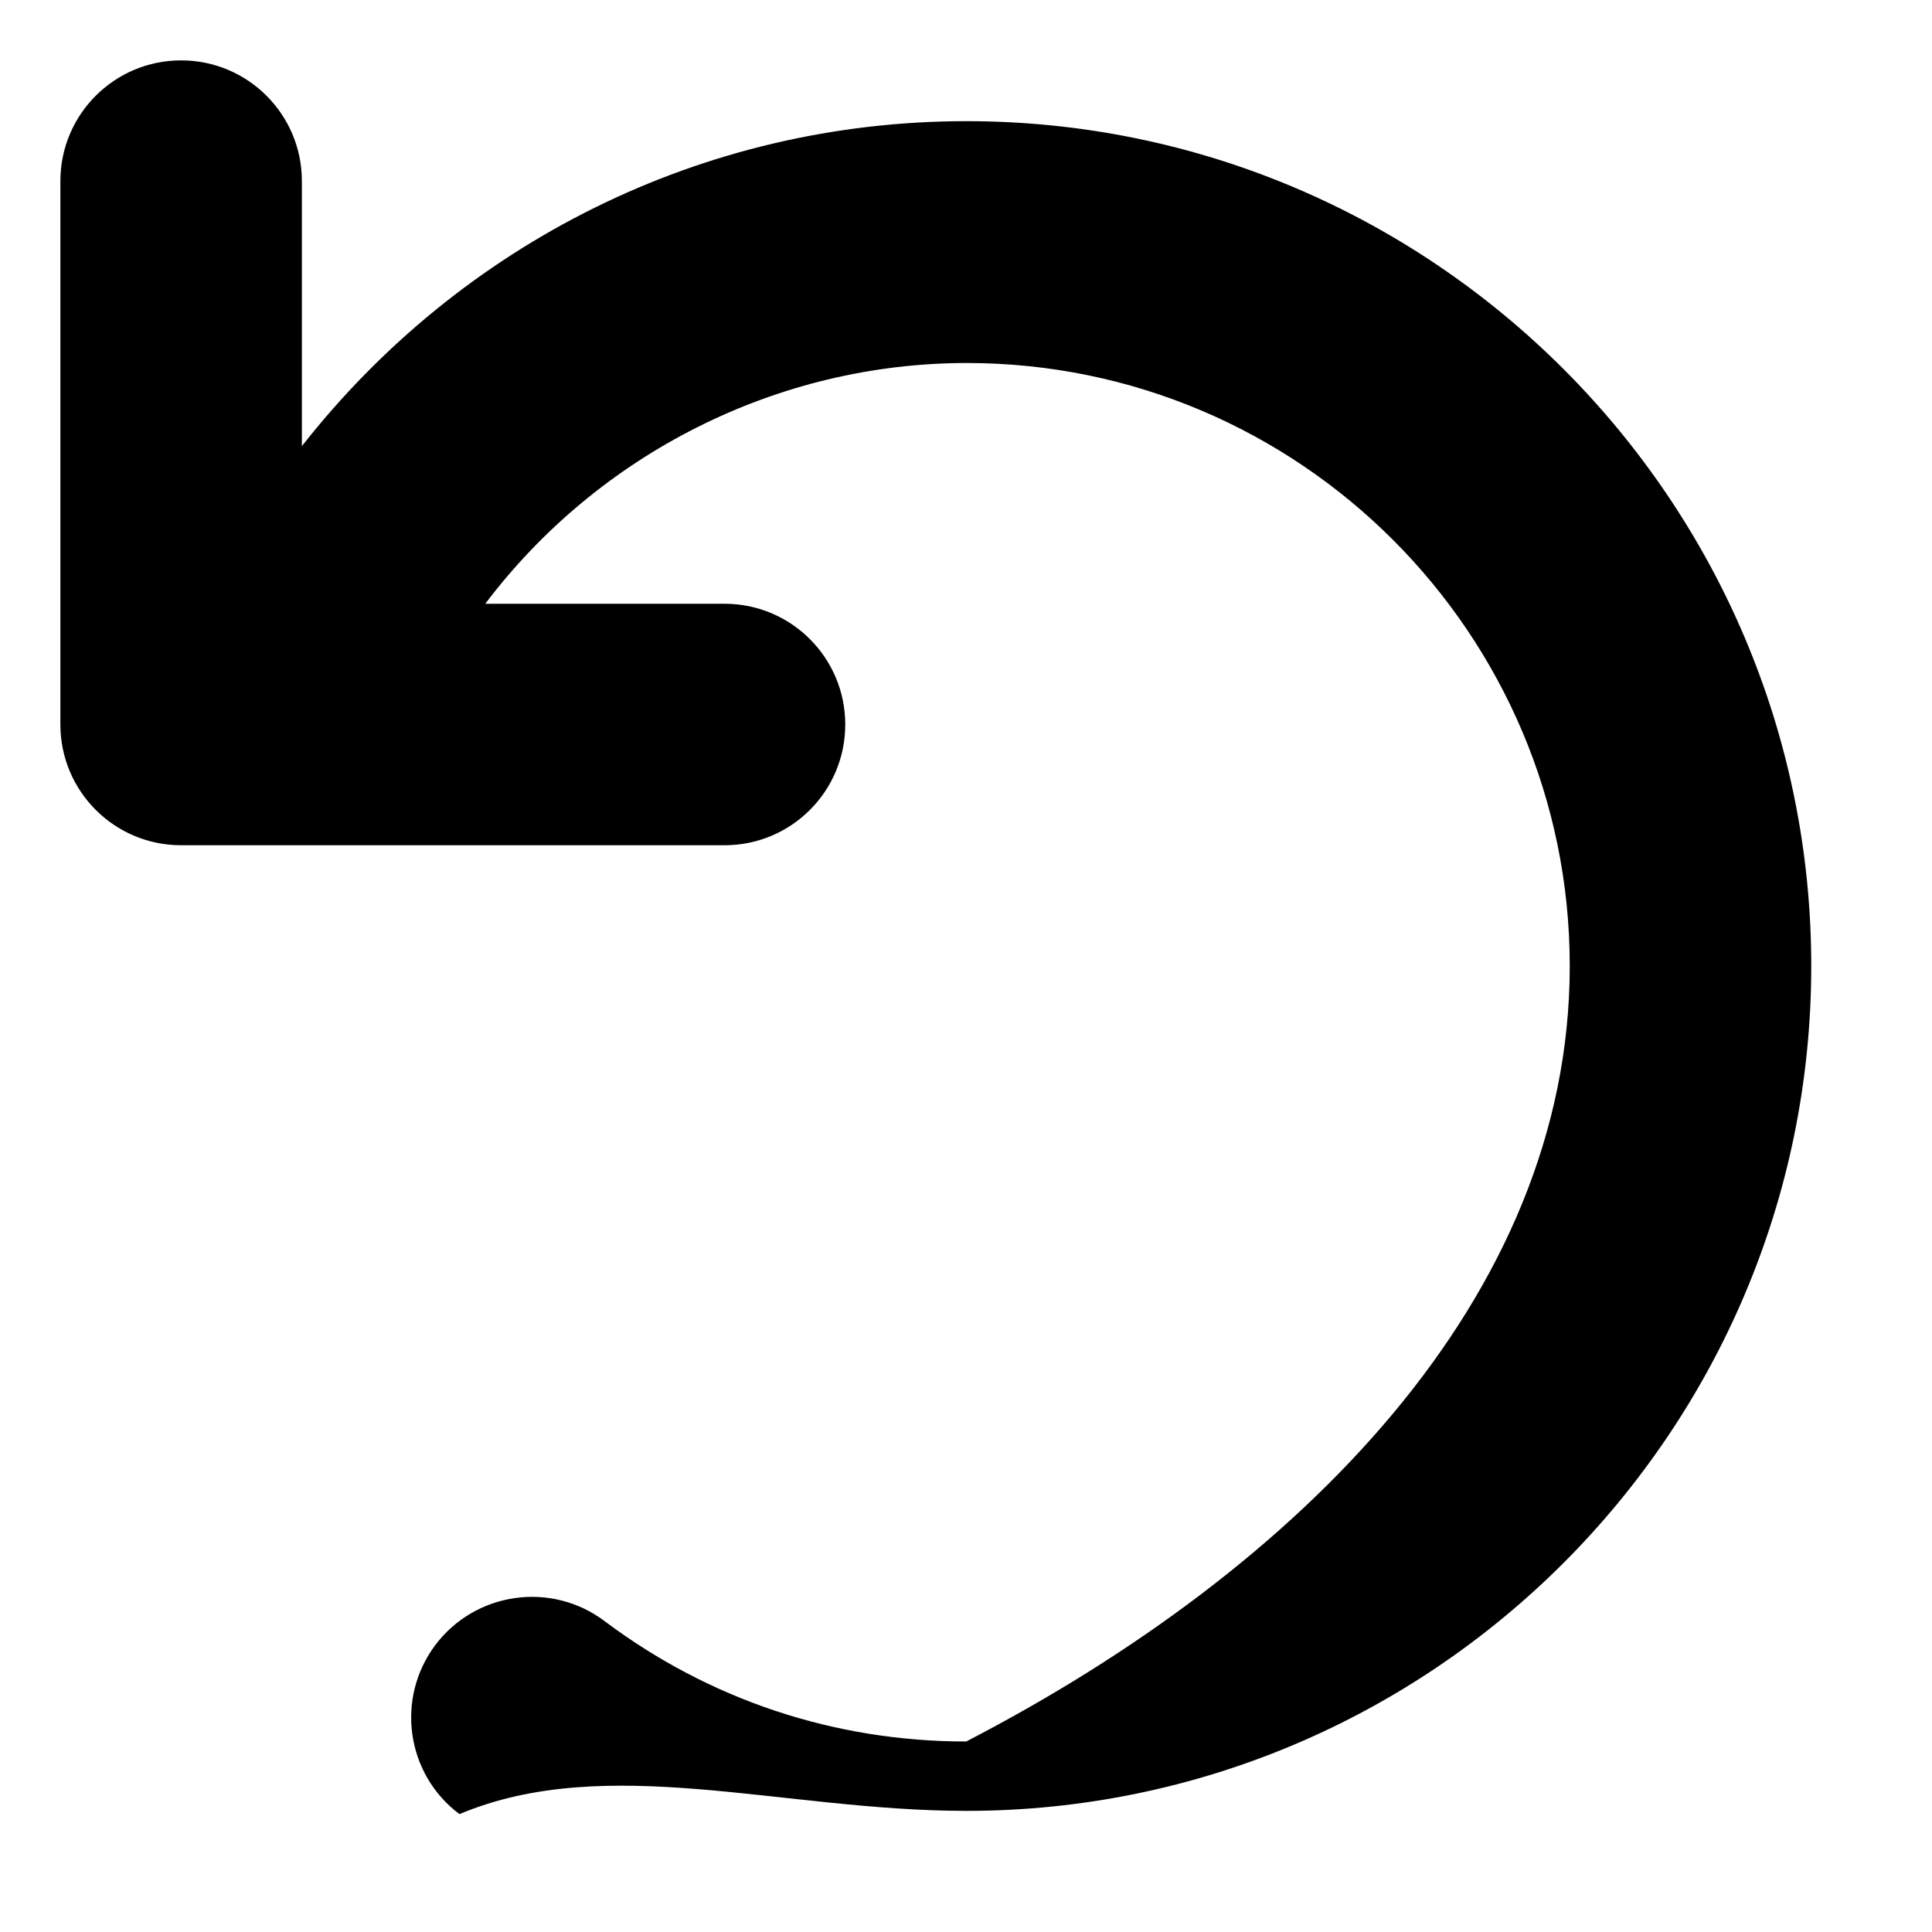 <svg xmlns="http://www.w3.org/2000/svg" viewBox="0 0 512 512"><!--! Font Awesome Free 6.0.0 by @fontawesome - https://fontawesome.com License - https://fontawesome.com/license/free (Icons: CC BY 4.0, Fonts: SIL OFL 1.1, Code: MIT License) Copyright 2022 Fonticons, Inc. --><path d="M480 256c0 123.4-100.5 223.9-223.9 223.9c-48.86 0-95.19-15.58-134.34.86c-14.14-10.59-17-30.66-6.391-44.81c10.61-14.09 30.69-16.97 44.8-6.375c27.84 20.91 61 31.94 95.89 31.94C344.3 415.8 416 344.1 416 256s-71.67-159.8-159.8-159.8C205.9 96.22 158.6 120.3 128.6 160H192c17.67 0 32 14.31 32 32S209.7 224 192 224H48c-17.67 0-32-14.31-32-32V48c0-17.69 14.33-32 32-32s32 14.31 32 32v70.23C122.1 64.58 186.1 32.11 256.1 32.11C379.5 32.11 480 132.6 480 256z"/></svg>